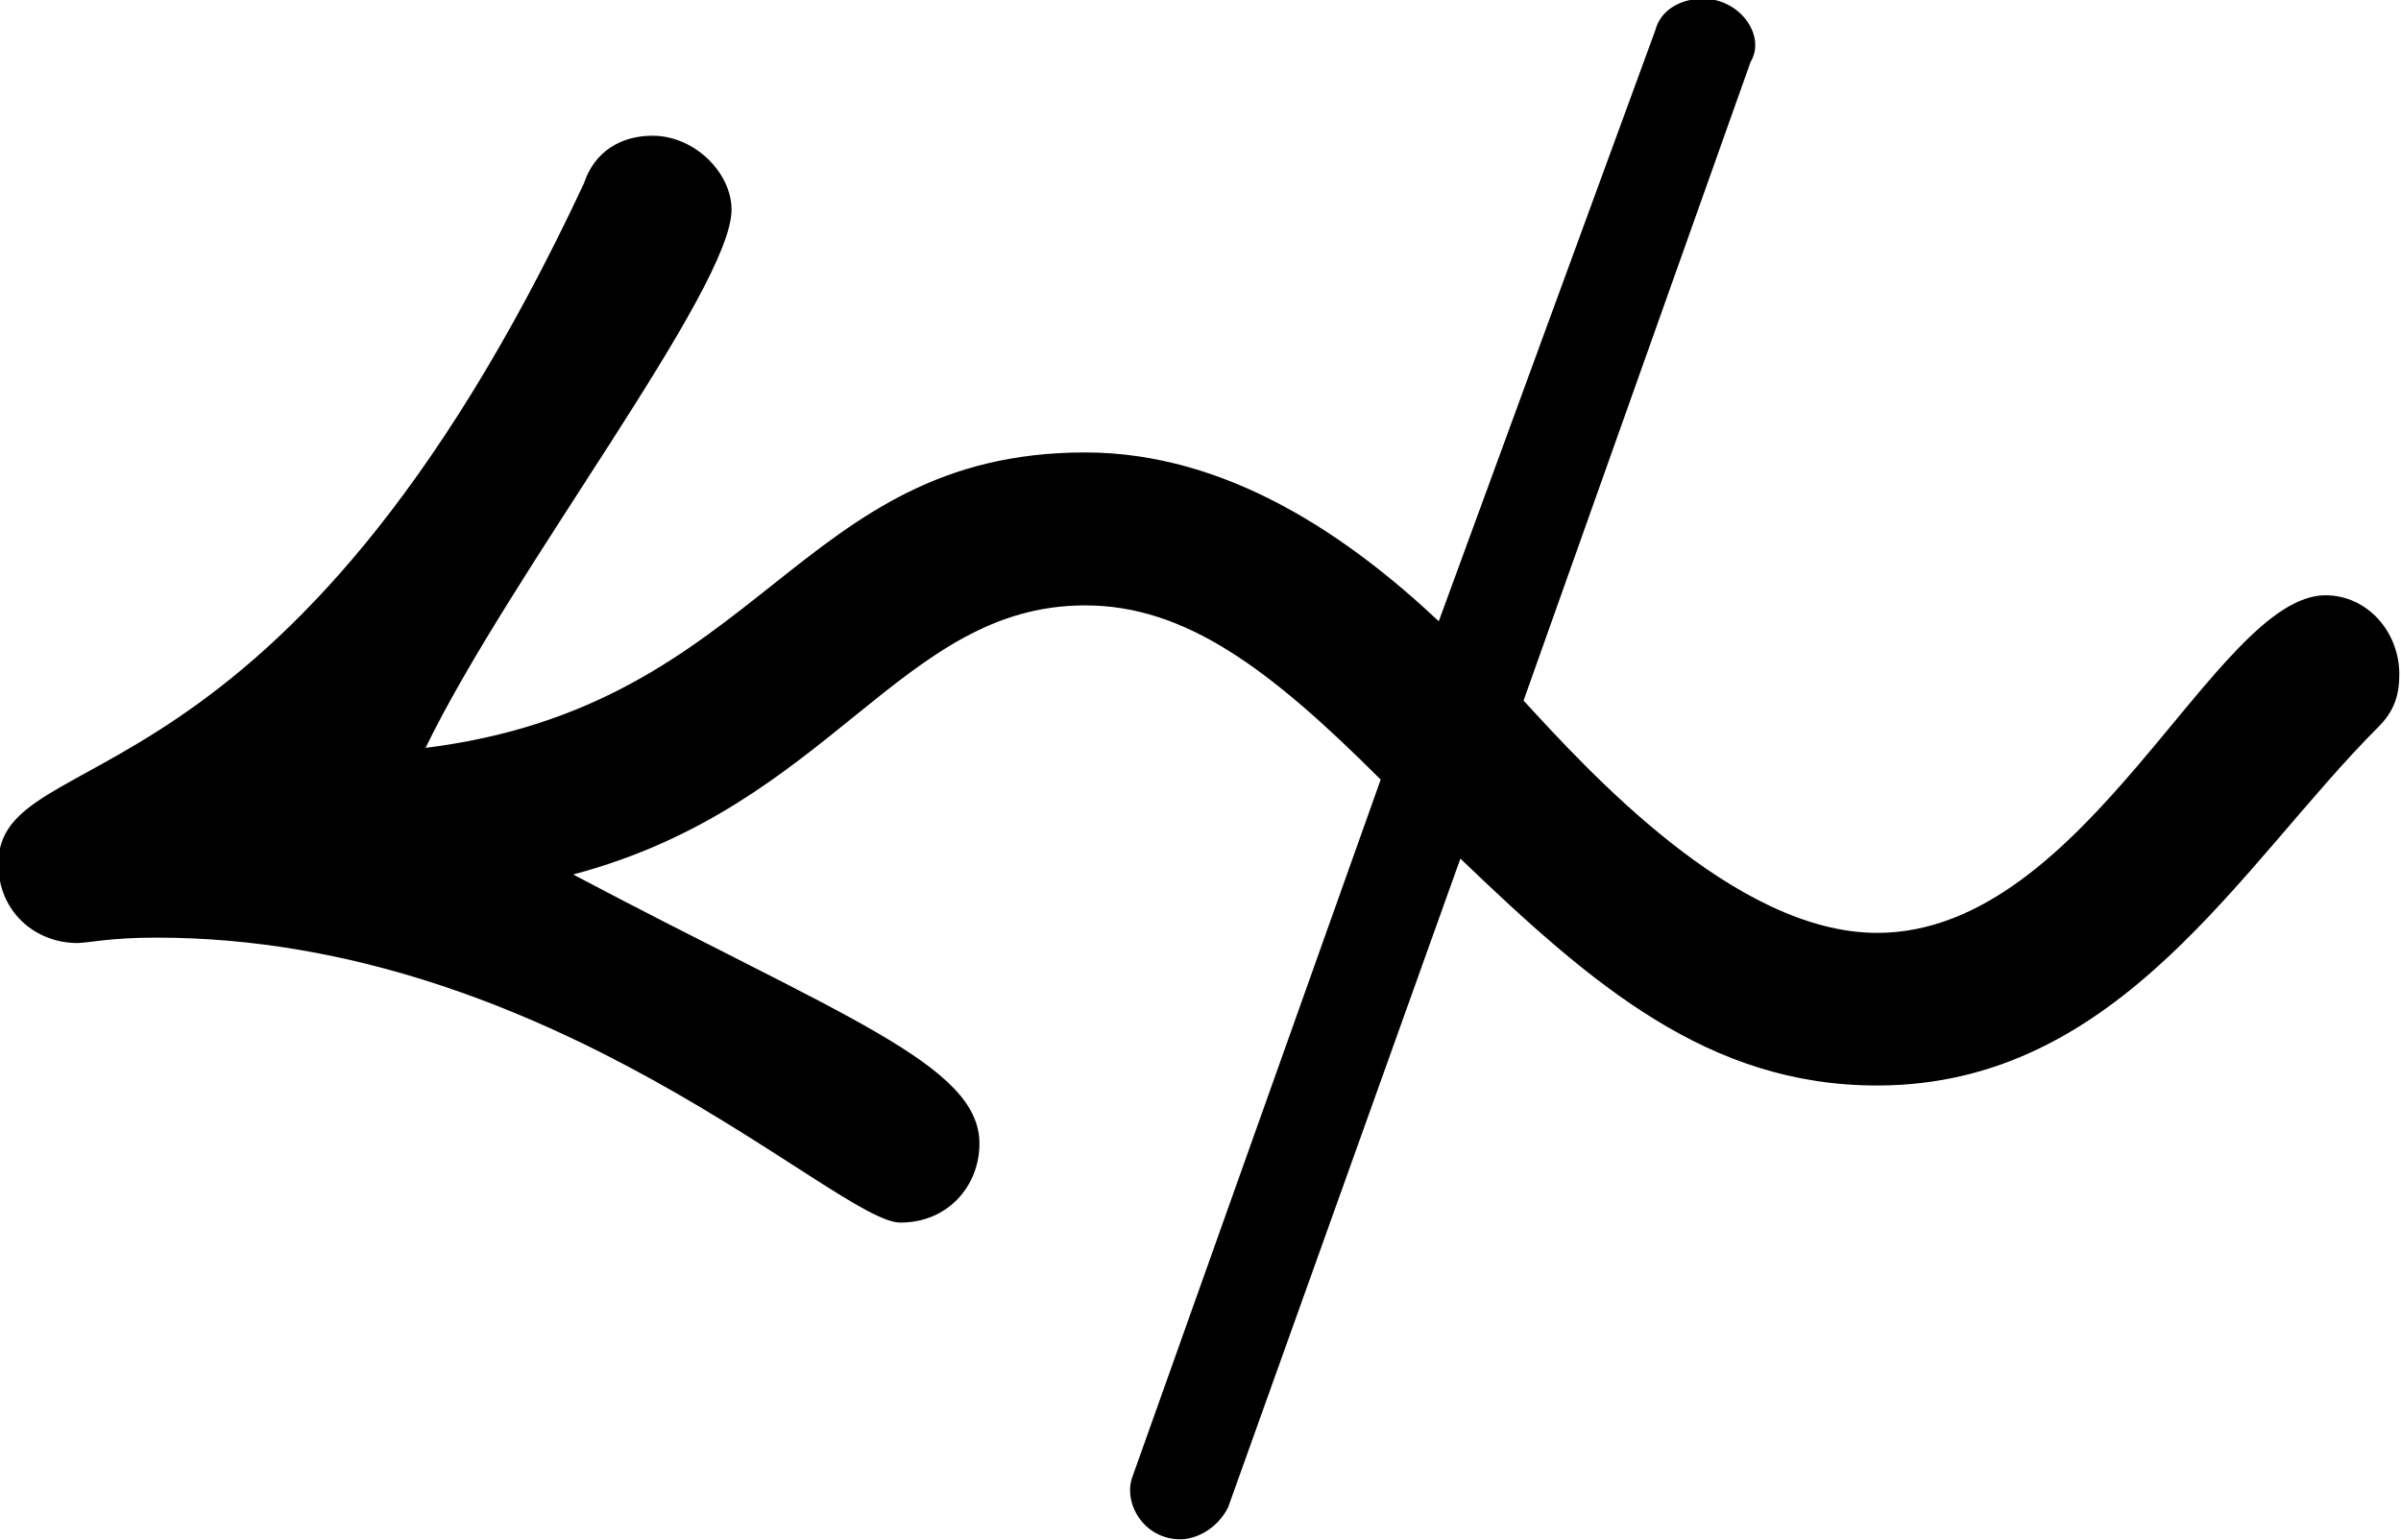 <?xml version="1.0" encoding="UTF-8"?>
<svg fill="#000000" version="1.1" viewBox="0 0 7.109 4.562" xmlns="http://www.w3.org/2000/svg" xmlns:xlink="http://www.w3.org/1999/xlink">
<defs>
<g id="a">
<path d="m7.484-3.062c-0.328 0-0.703 1-1.328 1-0.422 0-0.859-0.484-1.047-0.688l0.672-1.891c0.047-0.078-0.031-0.188-0.141-0.188-0.062 0-0.125 0.031-0.141 0.094l-0.641 1.75c-0.266-0.25-0.625-0.5-1.047-0.5-0.859 0-0.953 0.75-1.953 0.875 0.25-0.516 0.906-1.359 0.906-1.594 0-0.109-0.109-0.219-0.234-0.219-0.094 0-0.172 0.047-0.203 0.141-0.891 1.906-1.734 1.641-1.734 2.016 0 0.141 0.109 0.234 0.234 0.234 0.031 0 0.094-0.016 0.234-0.016 1.172 0 2.016 0.844 2.203 0.844 0.141 0 0.234-0.109 0.234-0.234 0-0.234-0.406-0.375-1.203-0.797 0.766-0.203 0.969-0.797 1.516-0.797 0.297 0 0.547 0.188 0.875 0.516l-0.734 2.062c-0.031 0.078 0.031 0.188 0.141 0.188 0.047 0 0.109-0.031 0.141-0.094l0.688-1.922c0.391 0.375 0.734 0.672 1.234 0.672 0.719 0 1.078-0.656 1.484-1.062 0.047-0.047 0.062-0.094 0.062-0.156 0-0.125-0.094-0.234-0.219-0.234z"/>
</g>
</defs>
<g transform="translate(-149.31 -129.94)">
<use x="148.712" y="134.765" xlink:href="#a"/>
</g>
</svg>

